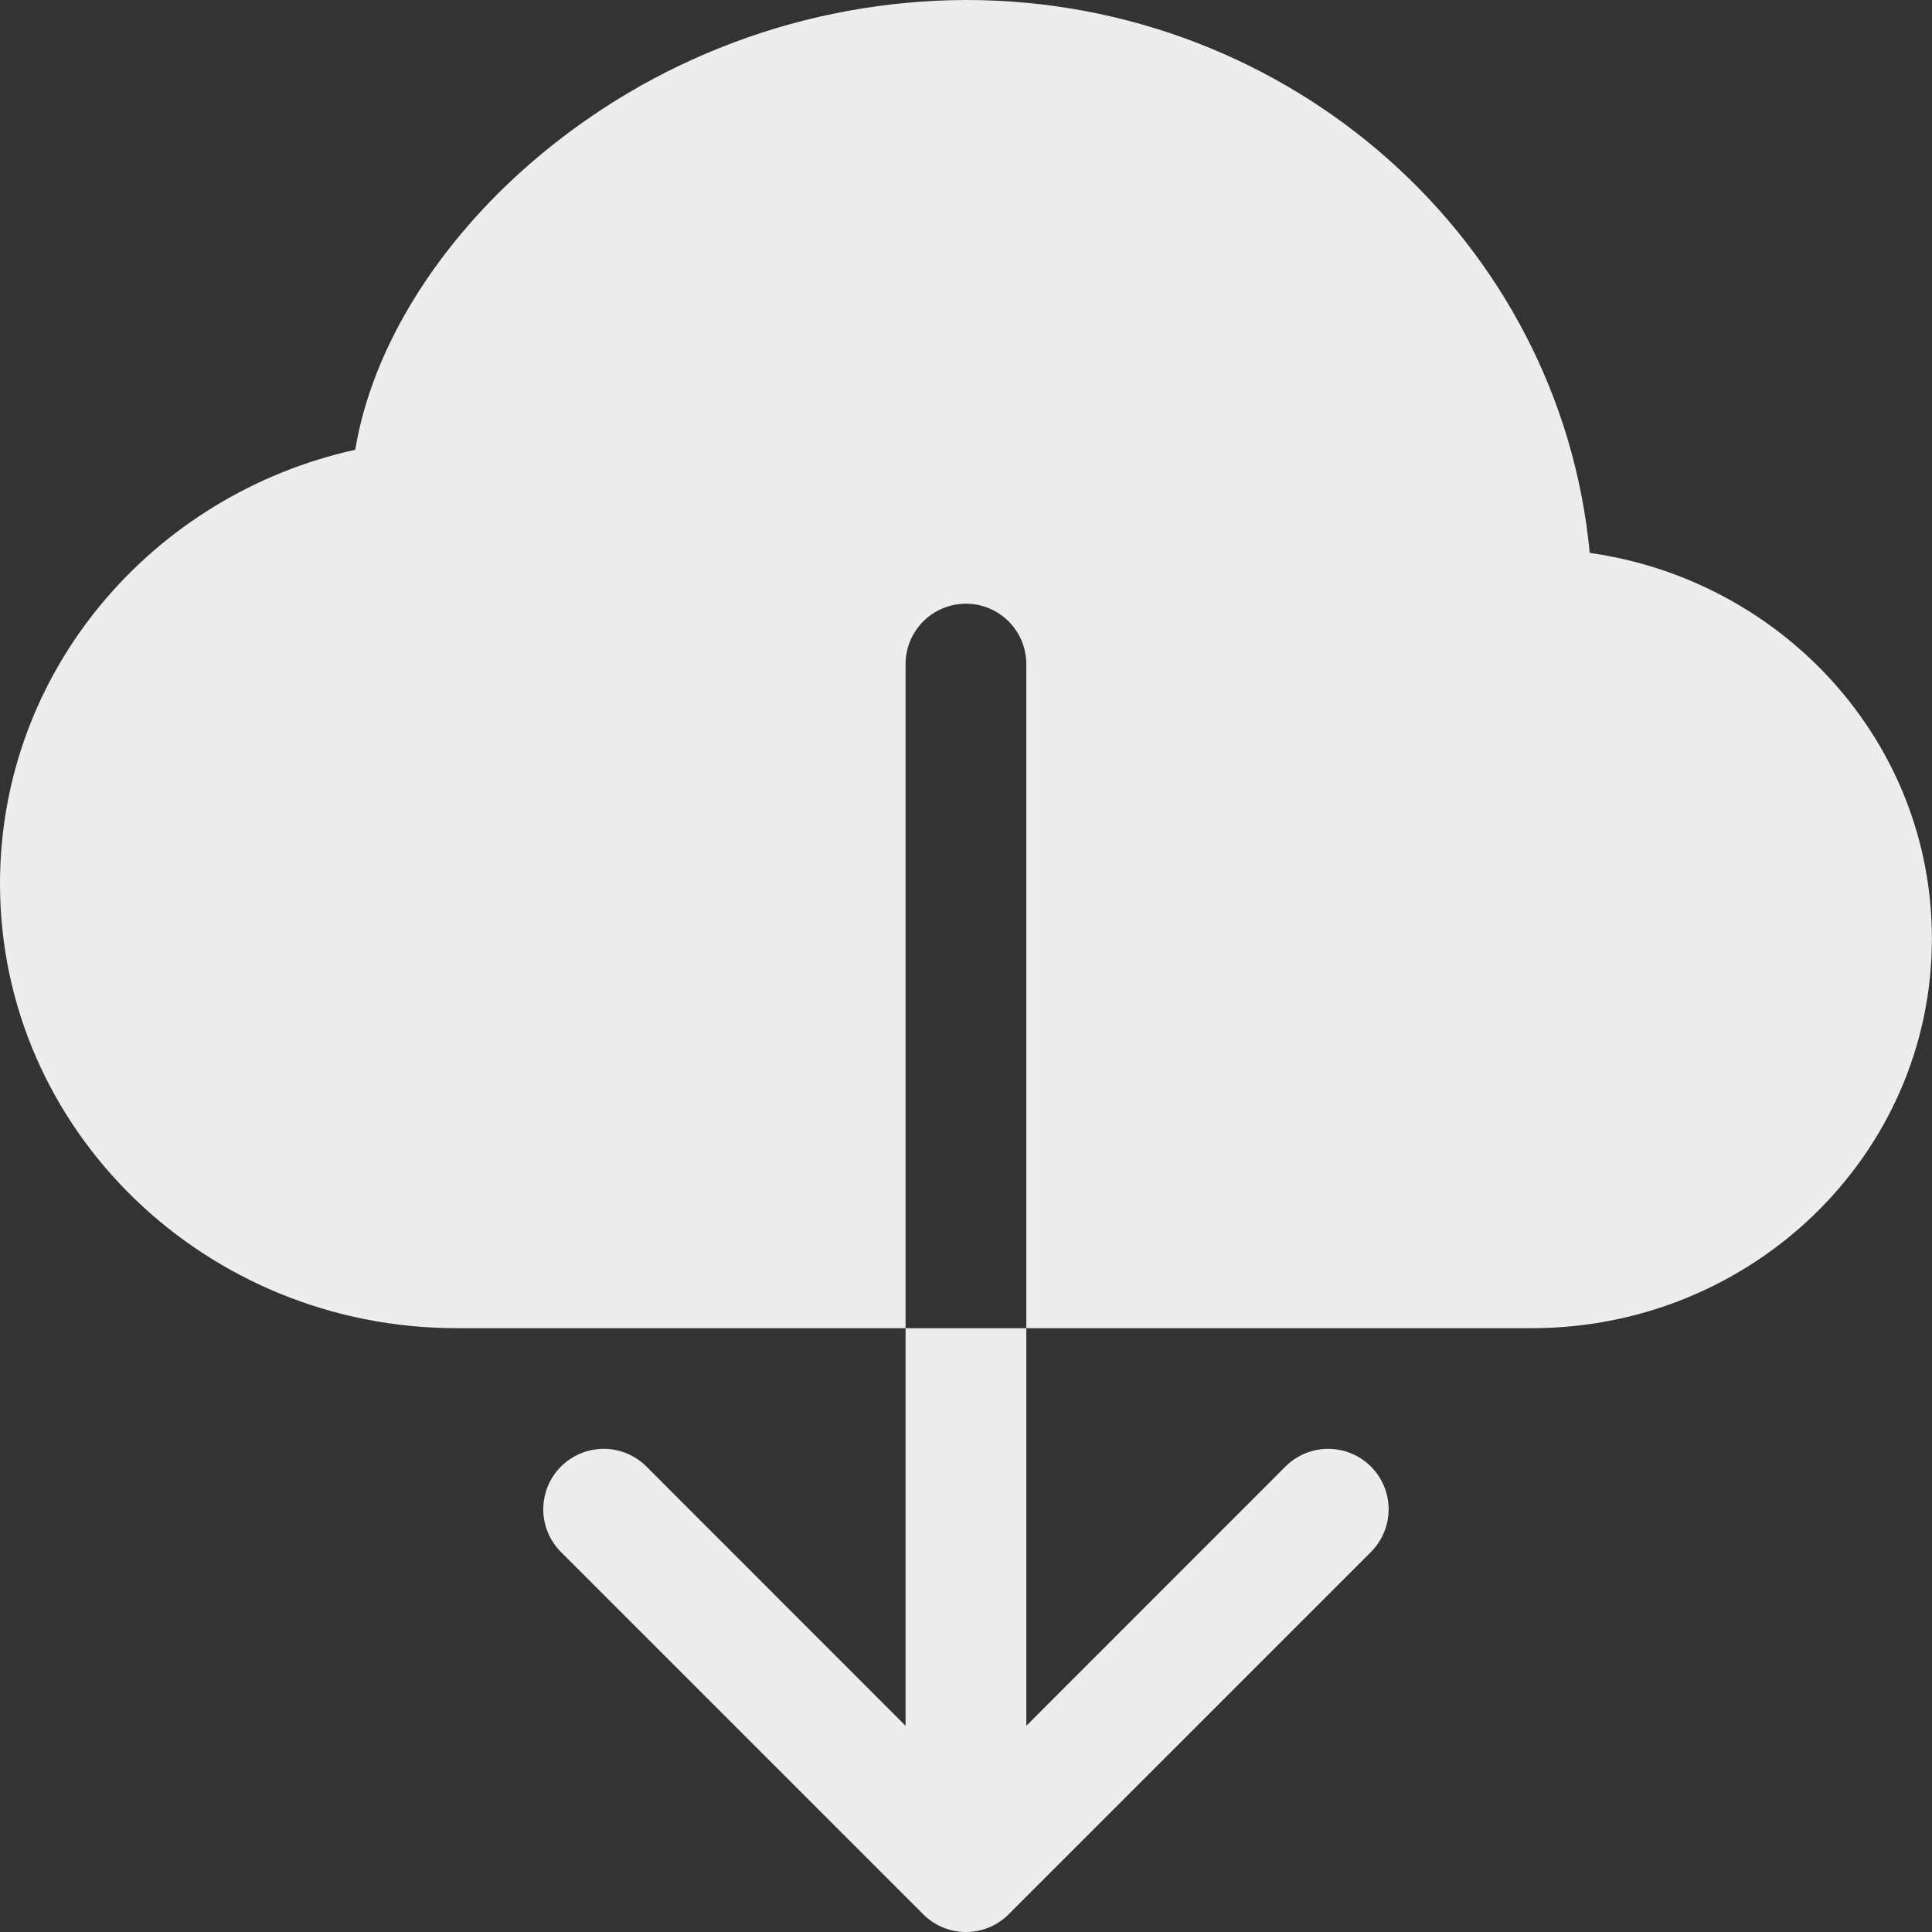 <svg width="120" height="120" viewBox="0 0 120 120" fill="none" xmlns="http://www.w3.org/2000/svg">
<rect x="0" y="0" width="120" height="120" fill="#333333" stroke="none"/>
<path fill-rule="evenodd" clip-rule="evenodd" d="M59.997 0C50.099 0.031 40.539 3.601 33.043 10.064C27.299 15.014 23.136 21.464 22.064 27.936C9.494 30.711 0 41.66 0 54.882C0 70.241 12.809 82.495 28.356 82.495H56.247V41.248C56.247 40.253 56.642 39.299 57.345 38.596C58.048 37.893 59.002 37.498 59.997 37.498C60.991 37.498 61.945 37.893 62.648 38.596C63.351 39.299 63.746 40.253 63.746 41.248V82.495H95.155C108.759 82.495 119.993 71.771 119.993 58.294C119.993 46.025 110.679 36.028 98.74 34.341C96.917 14.992 80.171 0 59.997 0ZM57.342 118.898C57.69 119.248 58.104 119.525 58.559 119.714C59.015 119.903 59.503 120 59.997 120C60.49 120 60.978 119.903 61.434 119.714C61.889 119.525 62.303 119.248 62.651 118.898L85.15 96.4C85.854 95.695 86.25 94.74 86.25 93.745C86.25 92.749 85.854 91.794 85.15 91.09C84.446 90.386 83.491 89.99 82.495 89.99C81.5 89.99 80.545 90.386 79.841 91.09L63.746 107.192V82.495H56.247V107.192L40.153 91.09C39.449 90.386 38.494 89.99 37.498 89.99C36.502 89.99 35.547 90.386 34.843 91.09C34.139 91.794 33.743 92.749 33.743 93.745C33.743 94.74 34.139 95.695 34.843 96.4L57.342 118.898Z" fill="#EBEDEE"/>
</svg>
